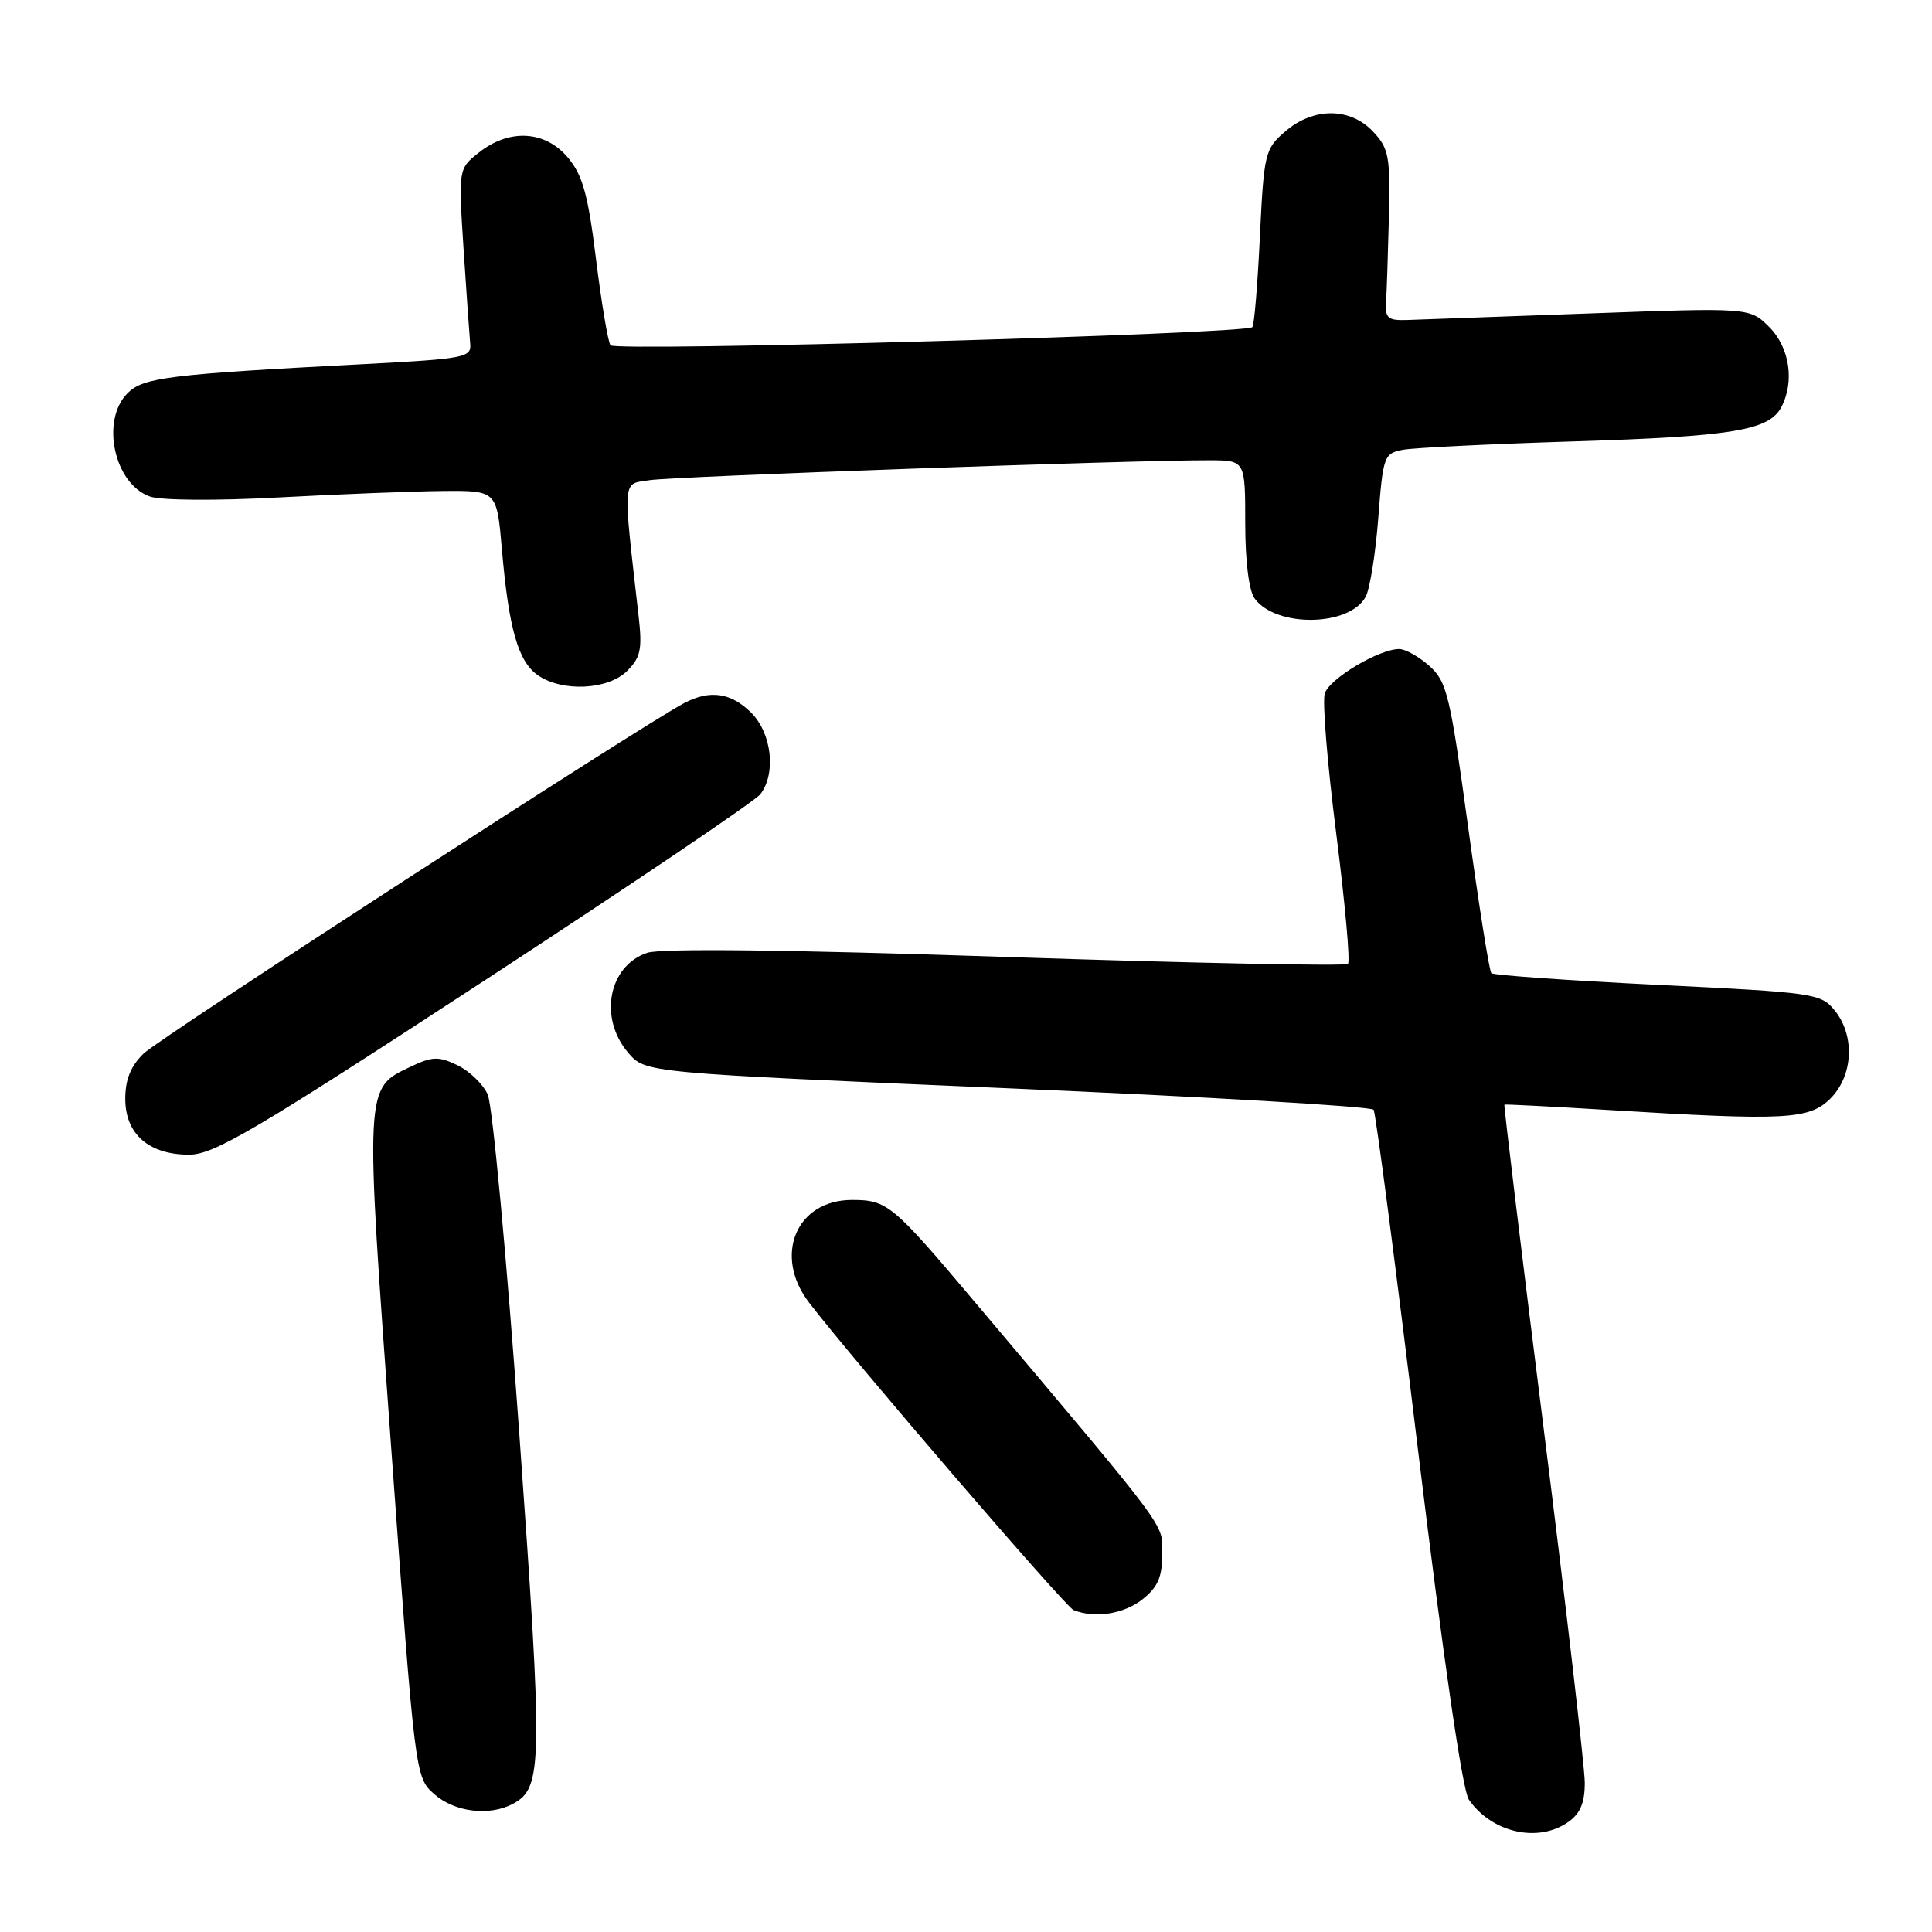 <?xml version="1.0" encoding="UTF-8" standalone="no"?>
<!DOCTYPE svg PUBLIC "-//W3C//DTD SVG 1.1//EN" "http://www.w3.org/Graphics/SVG/1.1/DTD/svg11.dtd" >
<svg xmlns="http://www.w3.org/2000/svg" xmlns:xlink="http://www.w3.org/1999/xlink" version="1.1" viewBox="0 0 256 256">
 <g >
 <path fill="currentColor"
d=" M 207.78 241.44 C 209.40 240.31 210.00 238.88 209.99 236.19 C 209.98 234.16 207.55 213.15 204.57 189.50 C 201.60 165.85 199.24 146.44 199.34 146.37 C 199.43 146.30 205.57 146.62 213.00 147.07 C 236.68 148.52 239.73 148.36 242.55 145.55 C 245.56 142.53 245.82 137.23 243.11 133.89 C 241.29 131.64 240.43 131.51 219.66 130.50 C 207.81 129.92 197.89 129.22 197.61 128.95 C 197.34 128.68 195.95 119.91 194.52 109.48 C 192.15 92.11 191.72 90.31 189.41 88.25 C 188.02 87.01 186.22 86.00 185.40 86.00 C 182.74 86.00 176.16 89.92 175.54 91.88 C 175.20 92.93 175.89 101.30 177.06 110.47 C 178.22 119.65 178.93 127.41 178.61 127.72 C 178.30 128.03 157.90 127.62 133.27 126.80 C 104.29 125.83 87.52 125.64 85.73 126.26 C 80.60 128.02 79.31 134.93 83.26 139.52 C 85.53 142.15 85.53 142.15 133.51 144.20 C 159.91 145.33 181.73 146.61 182.01 147.05 C 182.30 147.49 184.94 167.80 187.90 192.18 C 191.24 219.73 193.78 237.24 194.63 238.46 C 197.66 242.84 203.80 244.23 207.78 241.44 Z  M 67.96 239.02 C 71.91 236.91 71.96 233.97 68.80 189.84 C 67.13 166.55 65.25 146.38 64.62 145.01 C 63.99 143.64 62.19 141.90 60.60 141.14 C 58.11 139.94 57.28 139.97 54.35 141.37 C 48.31 144.25 48.34 143.70 51.83 191.78 C 55.01 235.50 55.01 235.50 57.56 237.75 C 60.25 240.12 64.85 240.68 67.96 239.02 Z  M 151.37 211.93 C 153.41 210.32 154.00 208.98 154.00 205.94 C 154.00 201.75 155.39 203.61 129.15 172.50 C 118.26 159.58 117.56 159.00 112.89 159.00 C 105.50 159.00 102.42 166.38 107.22 172.62 C 113.26 180.47 141.16 212.90 142.25 213.34 C 145.06 214.47 148.88 213.88 151.37 211.93 Z  M 64.19 129.93 C 83.61 117.25 100.06 106.14 100.75 105.24 C 102.86 102.50 102.27 97.18 99.55 94.45 C 96.87 91.78 94.08 91.37 90.68 93.15 C 85.07 96.10 21.21 137.49 19.05 139.58 C 17.33 141.24 16.60 143.03 16.60 145.60 C 16.60 150.27 19.72 153.00 25.05 153.00 C 28.35 153.00 33.69 149.85 64.19 129.93 Z  M 83.10 88.90 C 84.89 87.11 85.12 86.01 84.62 81.65 C 82.50 62.96 82.40 64.19 86.13 63.62 C 89.37 63.13 150.47 60.95 160.25 60.99 C 165.00 61.00 165.00 61.00 165.00 69.31 C 165.00 74.39 165.49 78.28 166.25 79.31 C 169.11 83.19 178.84 83.03 180.96 79.07 C 181.52 78.03 182.27 73.34 182.63 68.64 C 183.26 60.44 183.39 60.08 185.89 59.60 C 187.33 59.33 197.50 58.83 208.50 58.49 C 229.49 57.84 234.37 57.04 236.01 53.99 C 237.82 50.59 237.15 46.06 234.43 43.33 C 231.85 40.76 231.85 40.76 210.68 41.53 C 199.03 41.95 188.15 42.34 186.50 42.40 C 183.90 42.49 183.52 42.17 183.66 40.00 C 183.75 38.62 183.92 33.54 184.04 28.70 C 184.23 20.73 184.03 19.66 181.95 17.45 C 178.91 14.21 174.05 14.19 170.31 17.41 C 167.61 19.73 167.48 20.27 166.94 31.39 C 166.64 37.75 166.19 43.13 165.94 43.35 C 164.94 44.27 81.47 46.62 80.89 45.75 C 80.55 45.24 79.69 40.09 78.97 34.30 C 77.92 25.78 77.21 23.22 75.25 20.88 C 72.24 17.30 67.52 17.02 63.50 20.18 C 60.74 22.35 60.74 22.35 61.42 32.93 C 61.80 38.74 62.20 44.40 62.30 45.50 C 62.49 47.39 61.68 47.54 48.00 48.26 C 22.44 49.59 18.99 50.01 16.91 52.09 C 13.29 55.71 15.13 64.16 19.89 65.80 C 21.38 66.31 28.71 66.36 37.00 65.91 C 44.98 65.48 54.72 65.10 58.66 65.06 C 65.83 65.00 65.83 65.00 66.50 72.75 C 67.41 83.29 68.65 87.64 71.25 89.46 C 74.48 91.72 80.57 91.43 83.10 88.90 Z "/>
</g>
</svg>